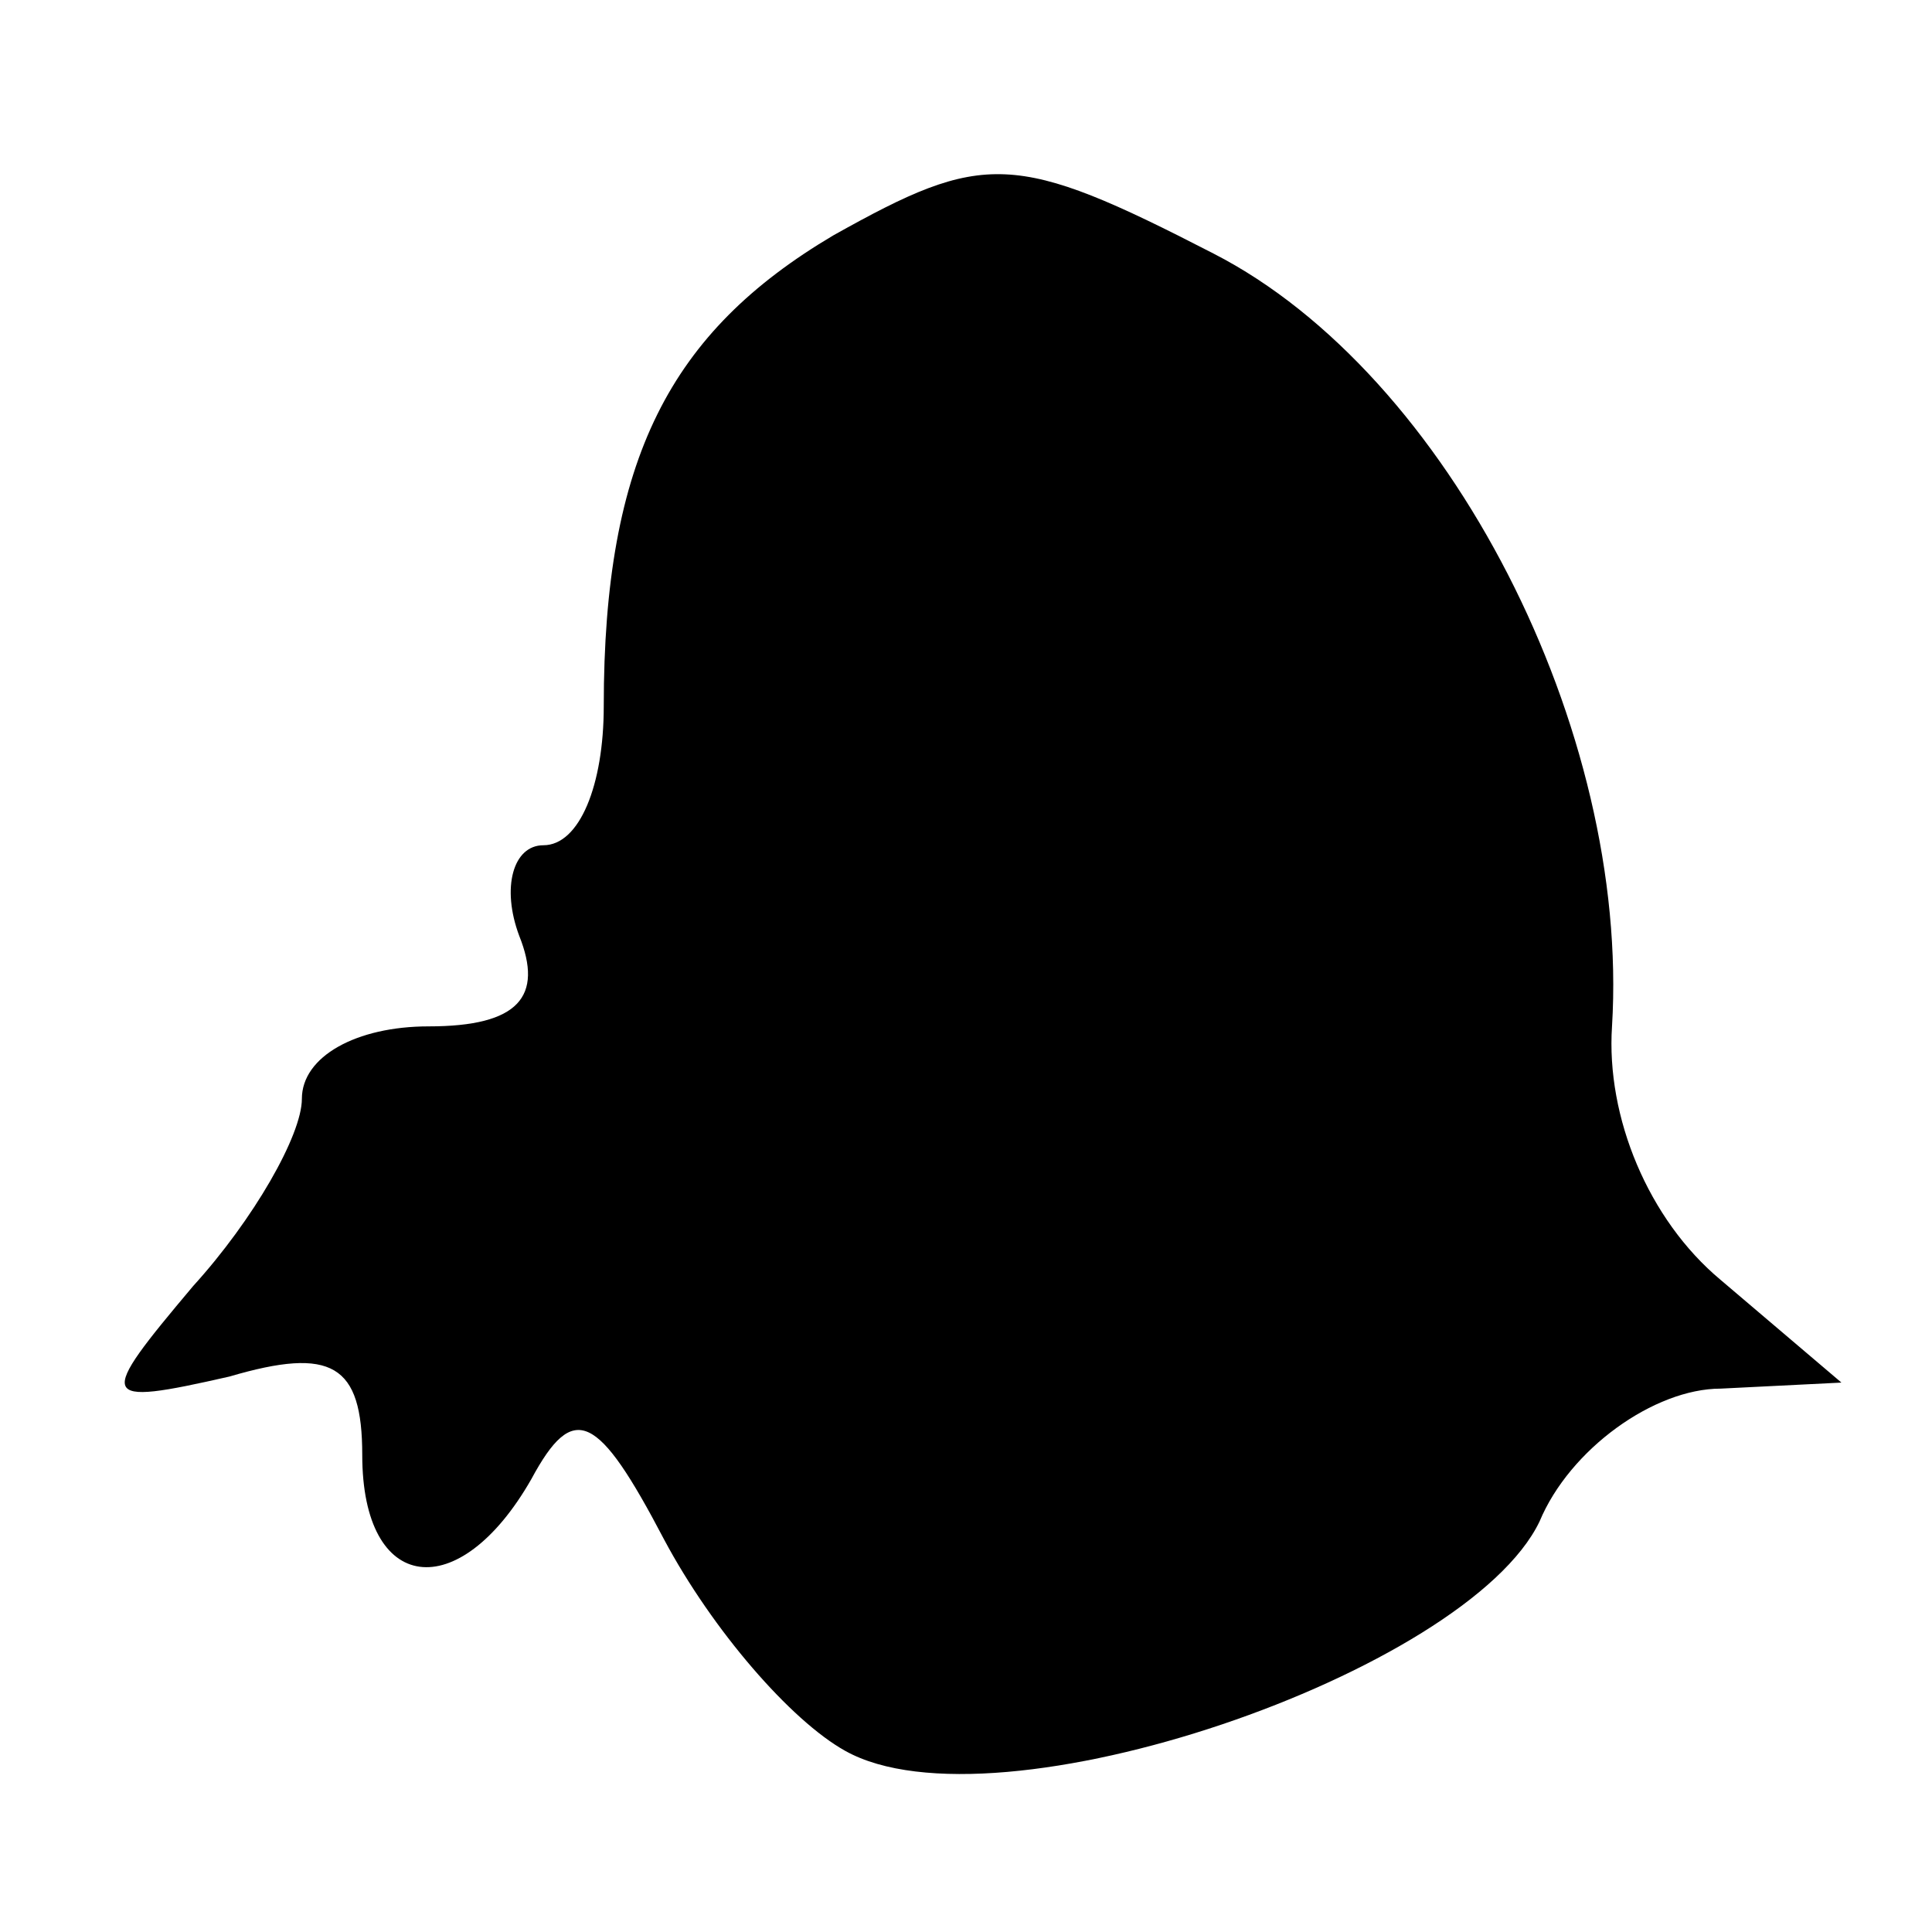 <svg version="1.0"
    xmlns="http://www.w3.org/2000/svg" width="32pt" height="32pt" viewBox="0 0 32 32" preserveAspectRatio="xMidYMid meet">

    <g transform="translate(0,32) scale(0.1,-0.1)" fill="#000000" stroke="none">
        <path d="M138 281 c-27 -16 -38 -37 -38 -78 0 -13 -4 -23 -10 -23 -5 0 -7 -7
-4 -15 4 -10 0 -15 -15 -15 -12 0 -21 -5 -21 -12 0 -6 -8 -20 -18 -31 -16 -19
-16 -20 6 -15 17 5 22 2 22 -13 0 -23 16 -25 28 -4 7 13 11 11 22 -10 8 -15
21 -30 30 -35 25 -14 103 13 115 38 5 12 19 22 30 22 l20 1 -20 17 c-12 10
-19 27 -18 42 3 49 -27 108 -66 128 -33 17 -38 17 -63 3z"/>
    </g>
</svg>
